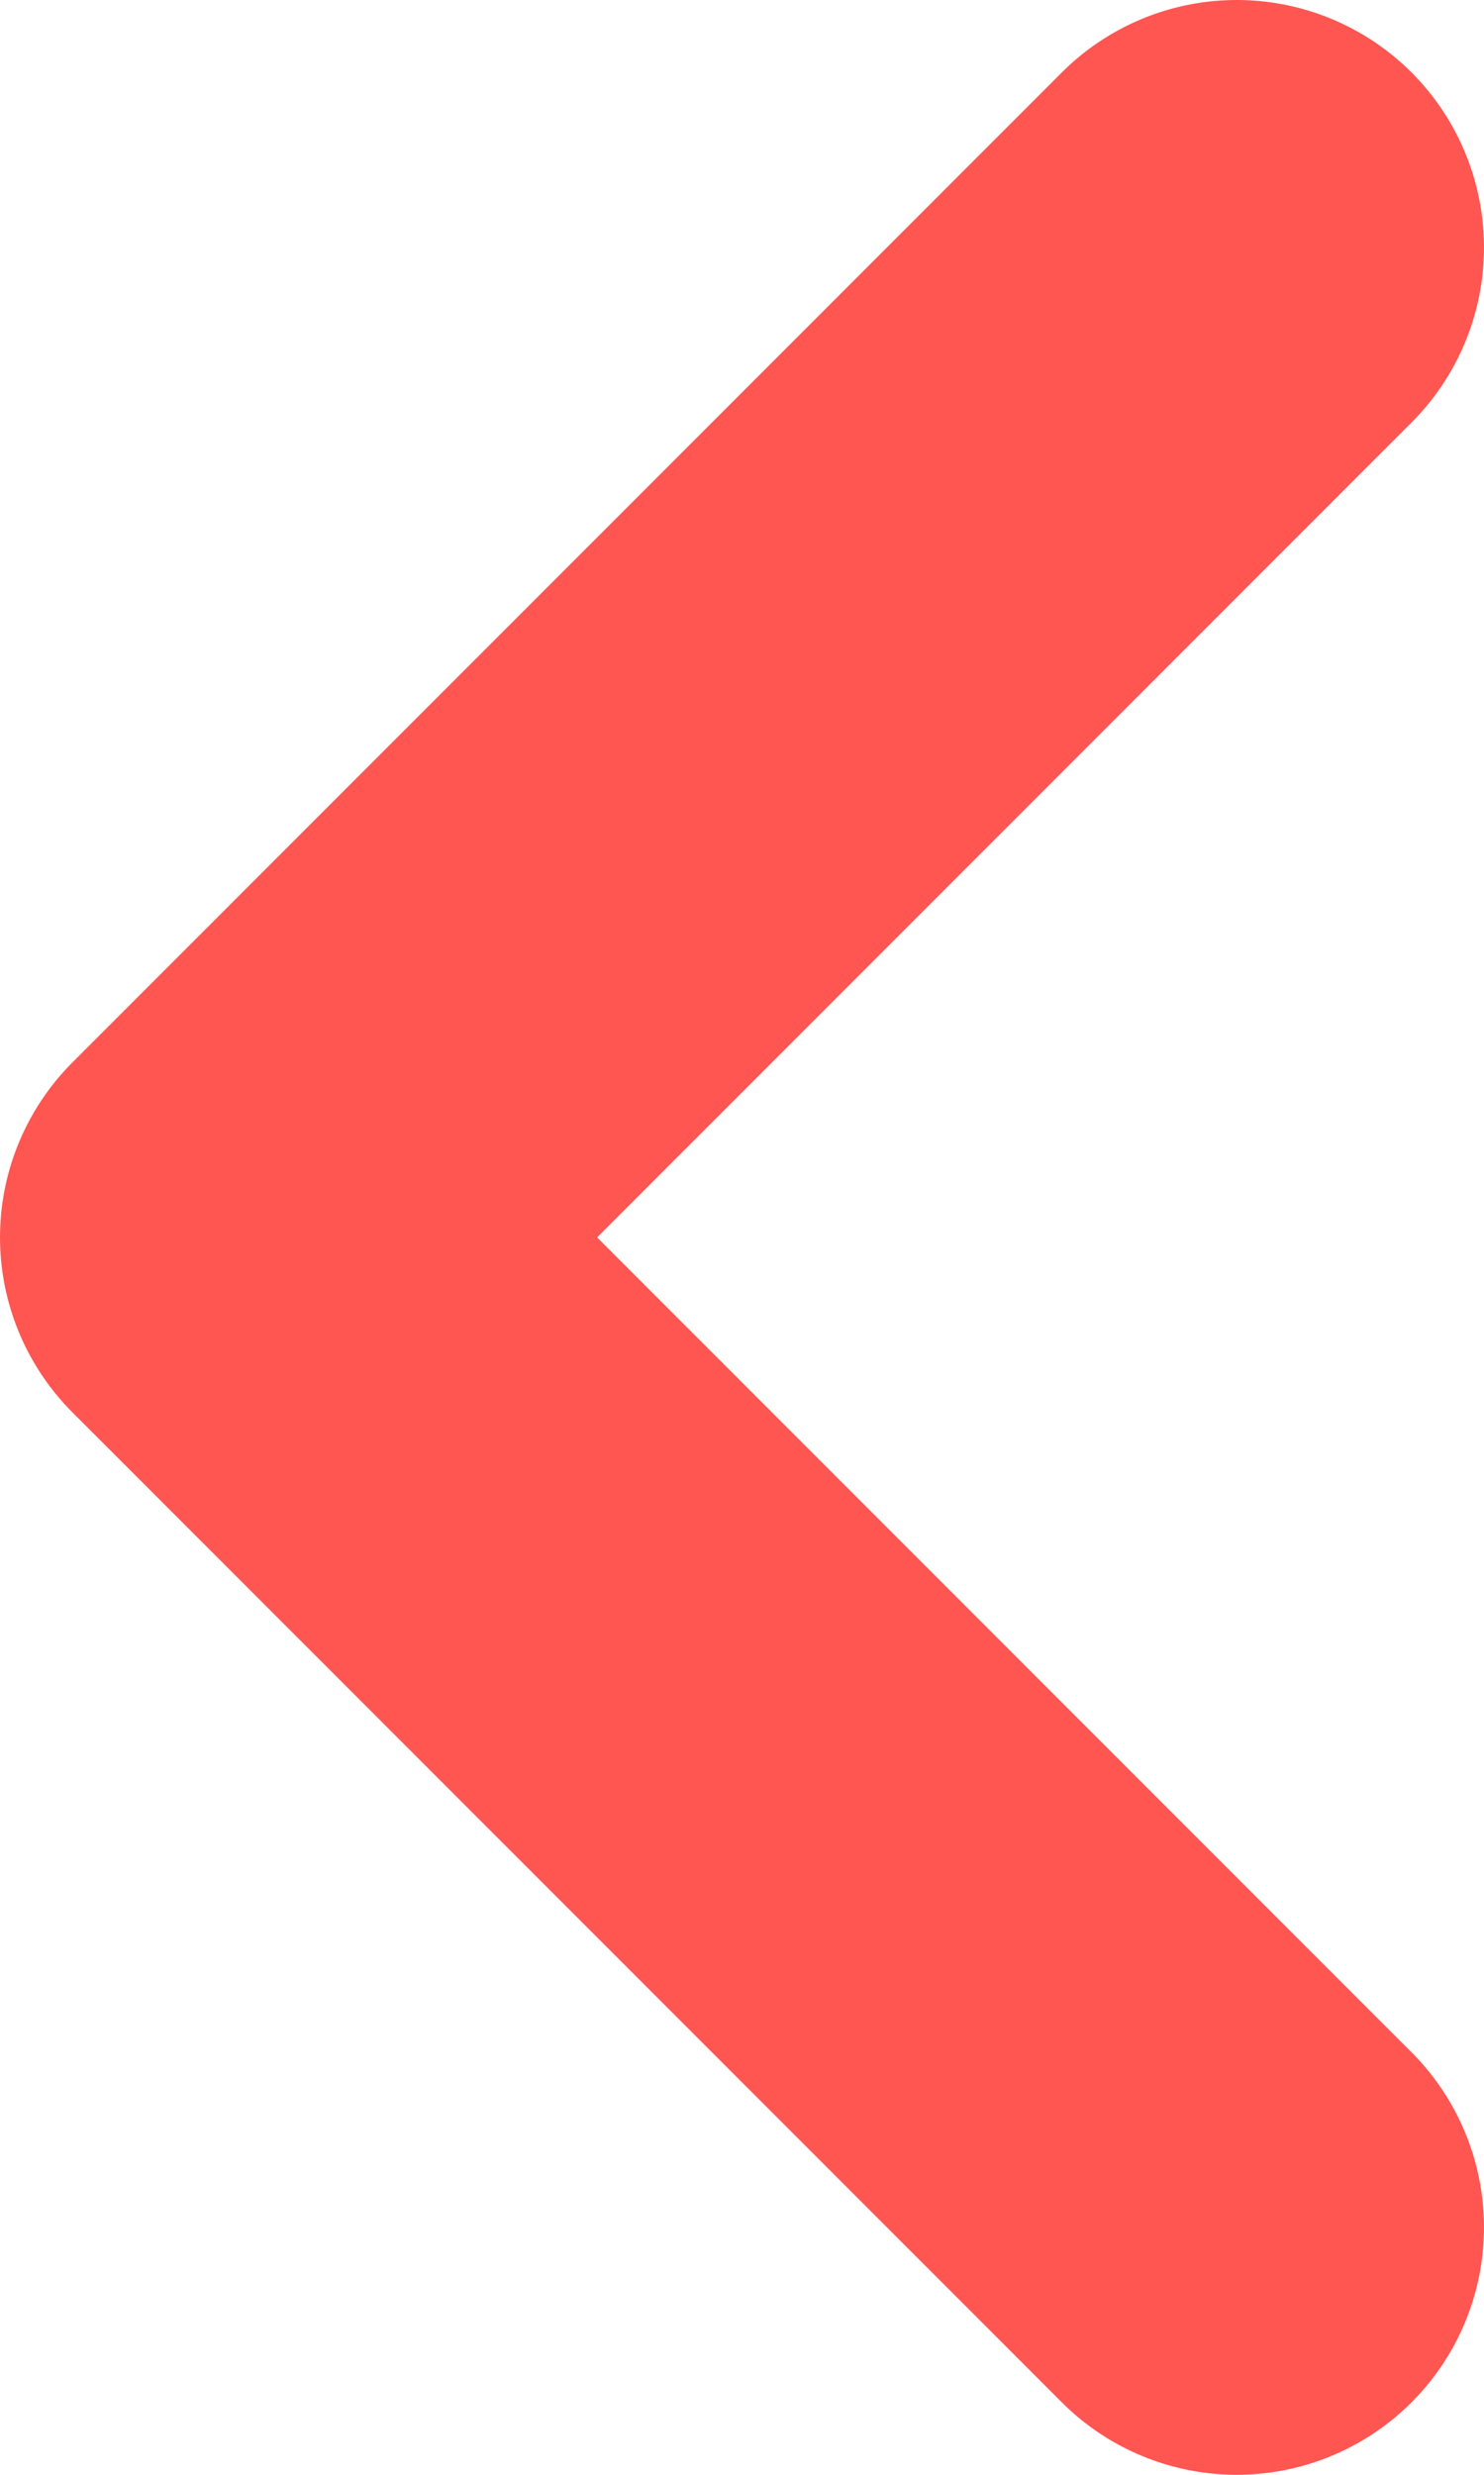 <svg width="12" height="20" viewBox="0 0 12 20" fill="none" xmlns="http://www.w3.org/2000/svg">
<path d="M10 2L2 10L10 18" stroke="#FF5652" stroke-width="4" stroke-linecap="round" stroke-linejoin="round"/>
</svg>
